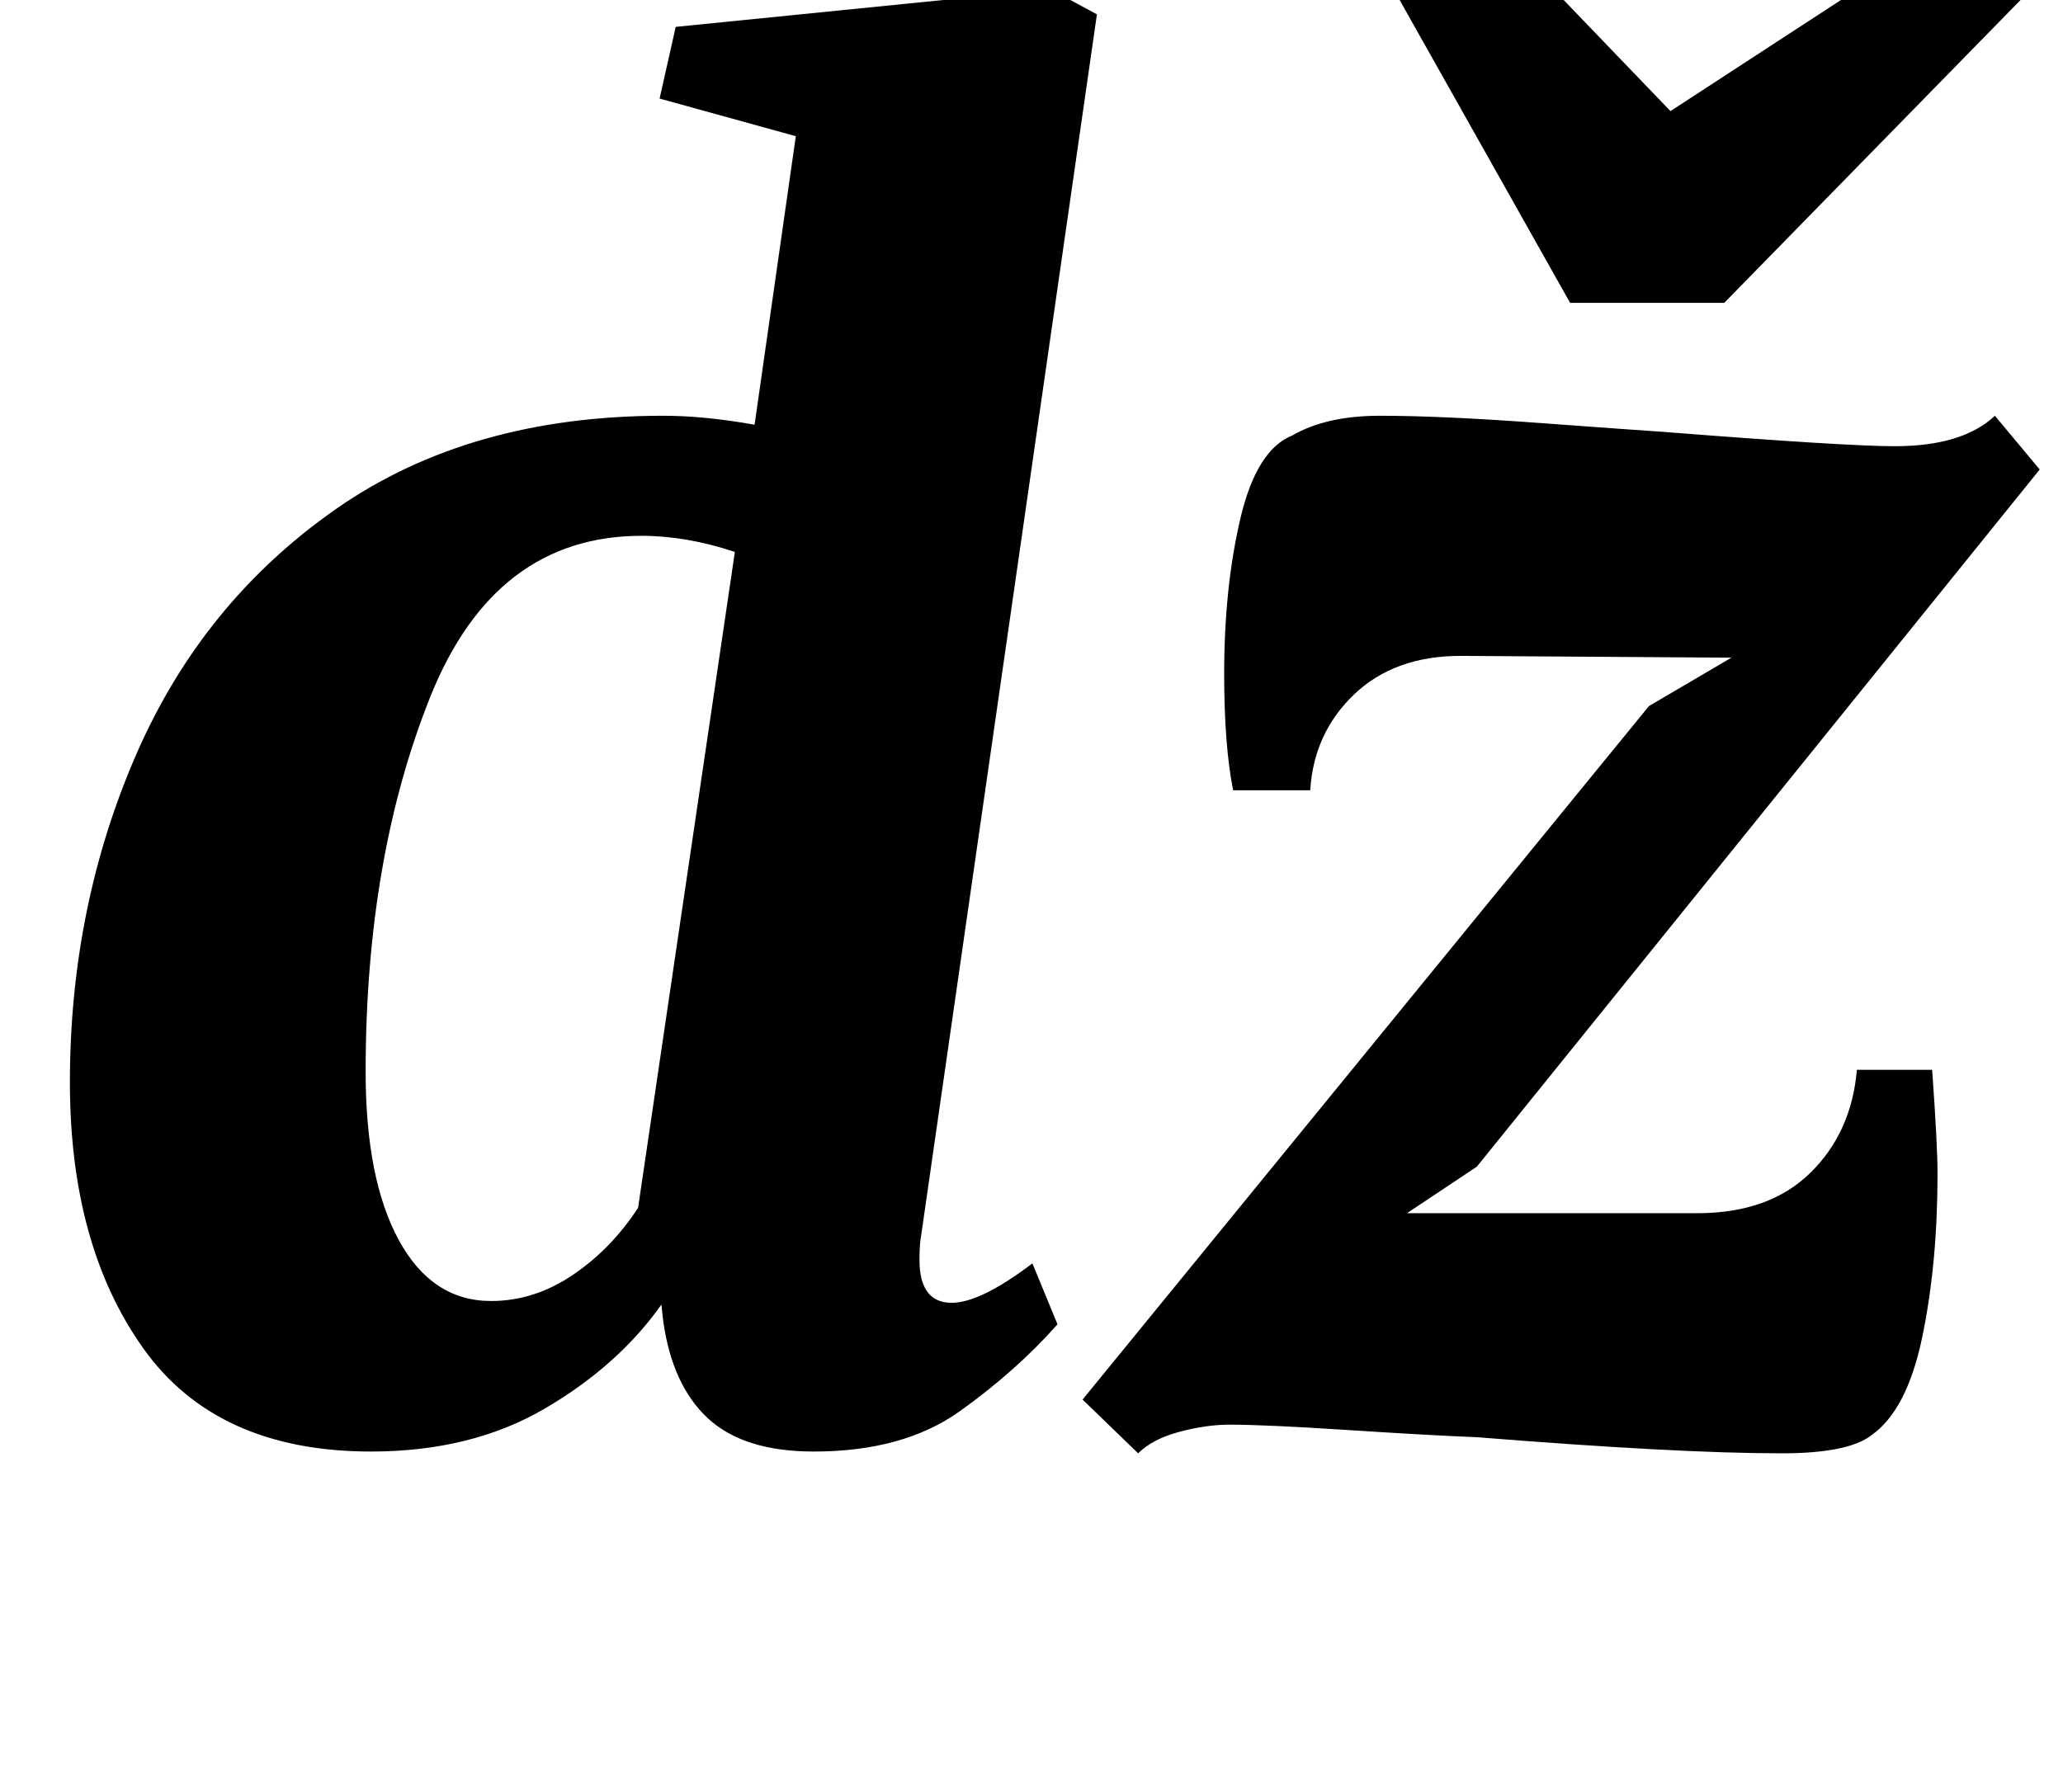 <?xml version="1.0" standalone="no"?>
<!DOCTYPE svg PUBLIC "-//W3C//DTD SVG 1.1//EN" "http://www.w3.org/Graphics/SVG/1.1/DTD/svg11.dtd" >
<svg xmlns="http://www.w3.org/2000/svg" xmlns:xlink="http://www.w3.org/1999/xlink" version="1.1" viewBox="-10 0 1151 1000">
  <g transform="matrix(1 0 0 -1 0 800)">
   <path fill="currentColor"
d="M503 97q0 -24 18 -24q16 0 45 22l14 -34q-23 -26 -54.5 -48.5t-81.5 -22.5q-39 0 -59 18.5t-25 54.5l-1 9q-24 -34 -65 -58t-97 -24q-86 0 -127 57.5t-41 148.5q0 98 37 183t111.5 137t182.5 52q23 0 51 -5l23 161l-76 21l9 40l209 21l26 -14l-98 -681q-1 -5 -1 -14z
M348 501q-82 0 -118 -90t-36 -209q0 -60 18.5 -94t51.5 -34q24 0 45.5 14.5t36.5 37.5l54 366q-27 9 -52 9zM805 434q-37 0 -59.5 -21.5t-24.5 -53.5h-43q-5 25 -5 65q0 48 9 86.5t29 46.5q19 11 49 11q34 0 88.5 -4t69.5 -5q102 -8 129 -8q38 0 56 17l25 -30l-314 -389
l-39 -26h162q40 0 63 22.5t26 57.5h42q3 -42 3 -58q0 -50 -8.5 -91t-28.5 -55q-13 -10 -50 -10q-58 0 -170 9q-26 1 -72 4t-66 3q-13 0 -28 -4t-23 -12l-31 30l316 387l46 27zM823 841l99 -103l158 103l51 -27l-179 -183h-86l-103 183z" />
  </g>

</svg>
